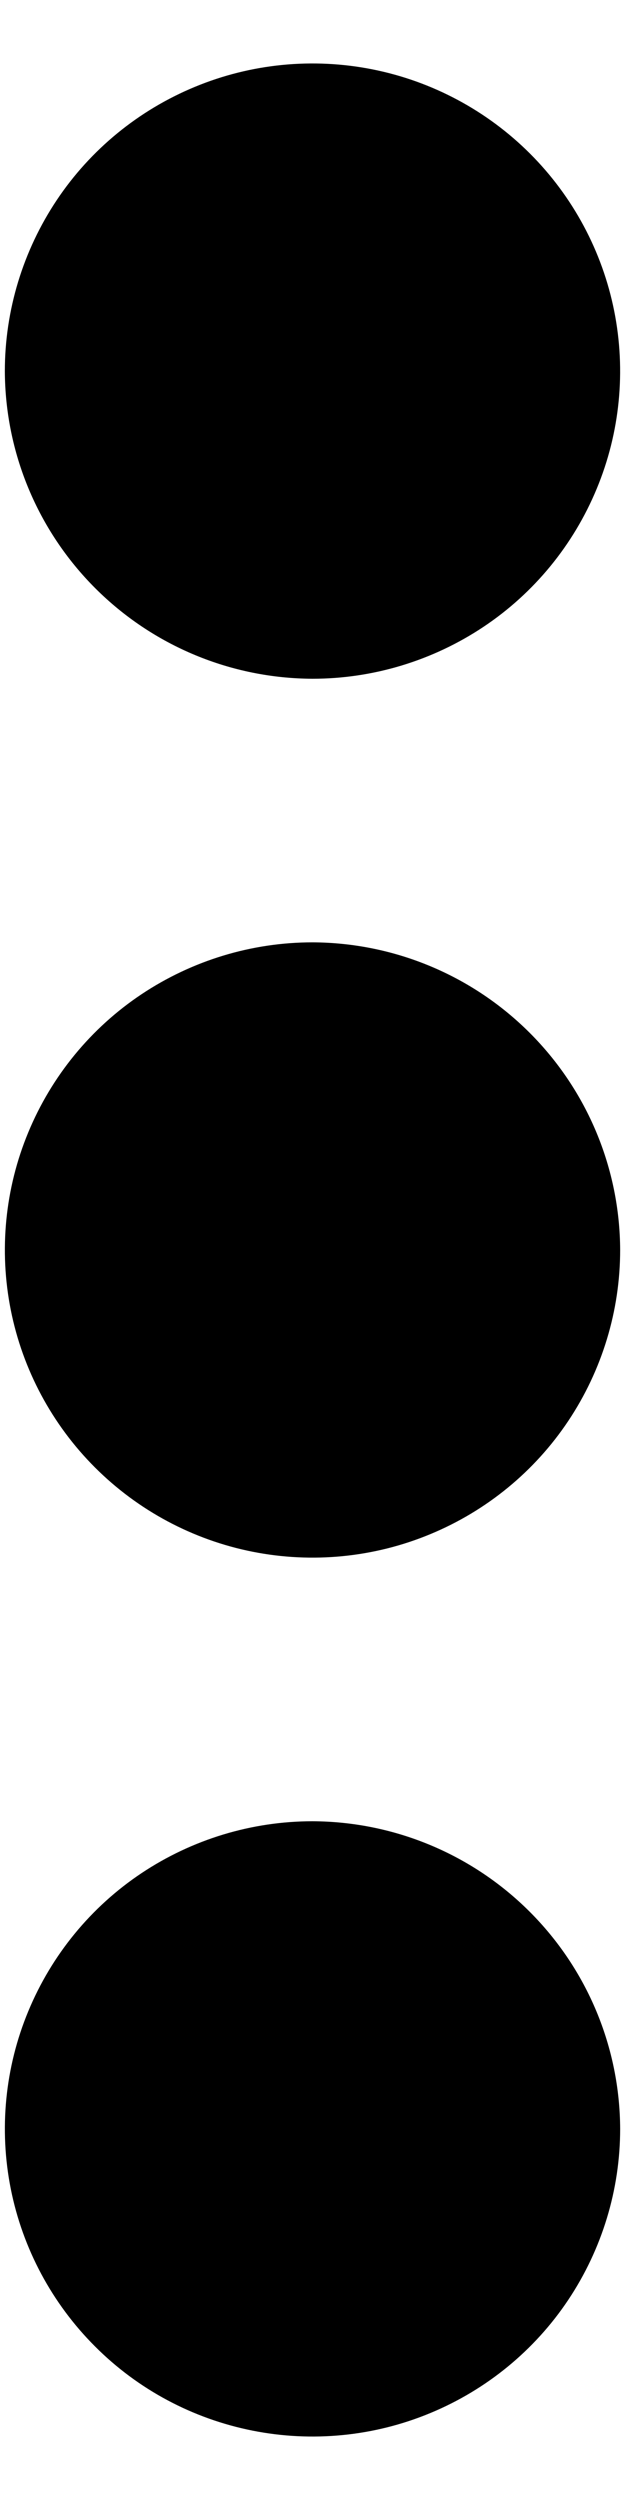 <svg width="4" height="16" viewBox="0 0 4 16" fill="none" xmlns="http://www.w3.org/2000/svg">
<path d="M3.969 8C3.969 8.389 3.853 8.77 3.637 9.094C3.421 9.418 3.113 9.67 2.753 9.819C2.394 9.968 1.998 10.007 1.616 9.931C1.234 9.855 0.883 9.667 0.608 9.392C0.333 9.117 0.145 8.766 0.069 8.384C-0.007 8.002 0.032 7.606 0.181 7.247C0.33 6.887 0.582 6.579 0.906 6.363C1.23 6.147 1.611 6.031 2 6.031C2.522 6.033 3.021 6.241 3.39 6.61C3.759 6.979 3.967 7.478 3.969 8ZM2 4.344C2.389 4.344 2.77 4.228 3.094 4.012C3.418 3.796 3.67 3.488 3.819 3.128C3.968 2.769 4.007 2.373 3.931 1.991C3.855 1.609 3.667 1.258 3.392 0.983C3.117 0.708 2.766 0.52 2.384 0.444C2.002 0.368 1.606 0.407 1.247 0.556C0.887 0.705 0.579 0.957 0.363 1.281C0.147 1.605 0.031 1.986 0.031 2.375C0.033 2.897 0.241 3.396 0.61 3.765C0.979 4.134 1.478 4.342 2 4.344ZM2 11.656C1.611 11.656 1.23 11.772 0.906 11.988C0.582 12.204 0.33 12.512 0.181 12.872C0.032 13.231 -0.007 13.627 0.069 14.009C0.145 14.391 0.333 14.742 0.608 15.017C0.883 15.293 1.234 15.48 1.616 15.556C1.998 15.632 2.394 15.593 2.753 15.444C3.113 15.295 3.421 15.043 3.637 14.719C3.853 14.395 3.969 14.014 3.969 13.625C3.967 13.103 3.759 12.604 3.39 12.235C3.021 11.866 2.522 11.658 2 11.656Z" fill="black"/>
</svg>
